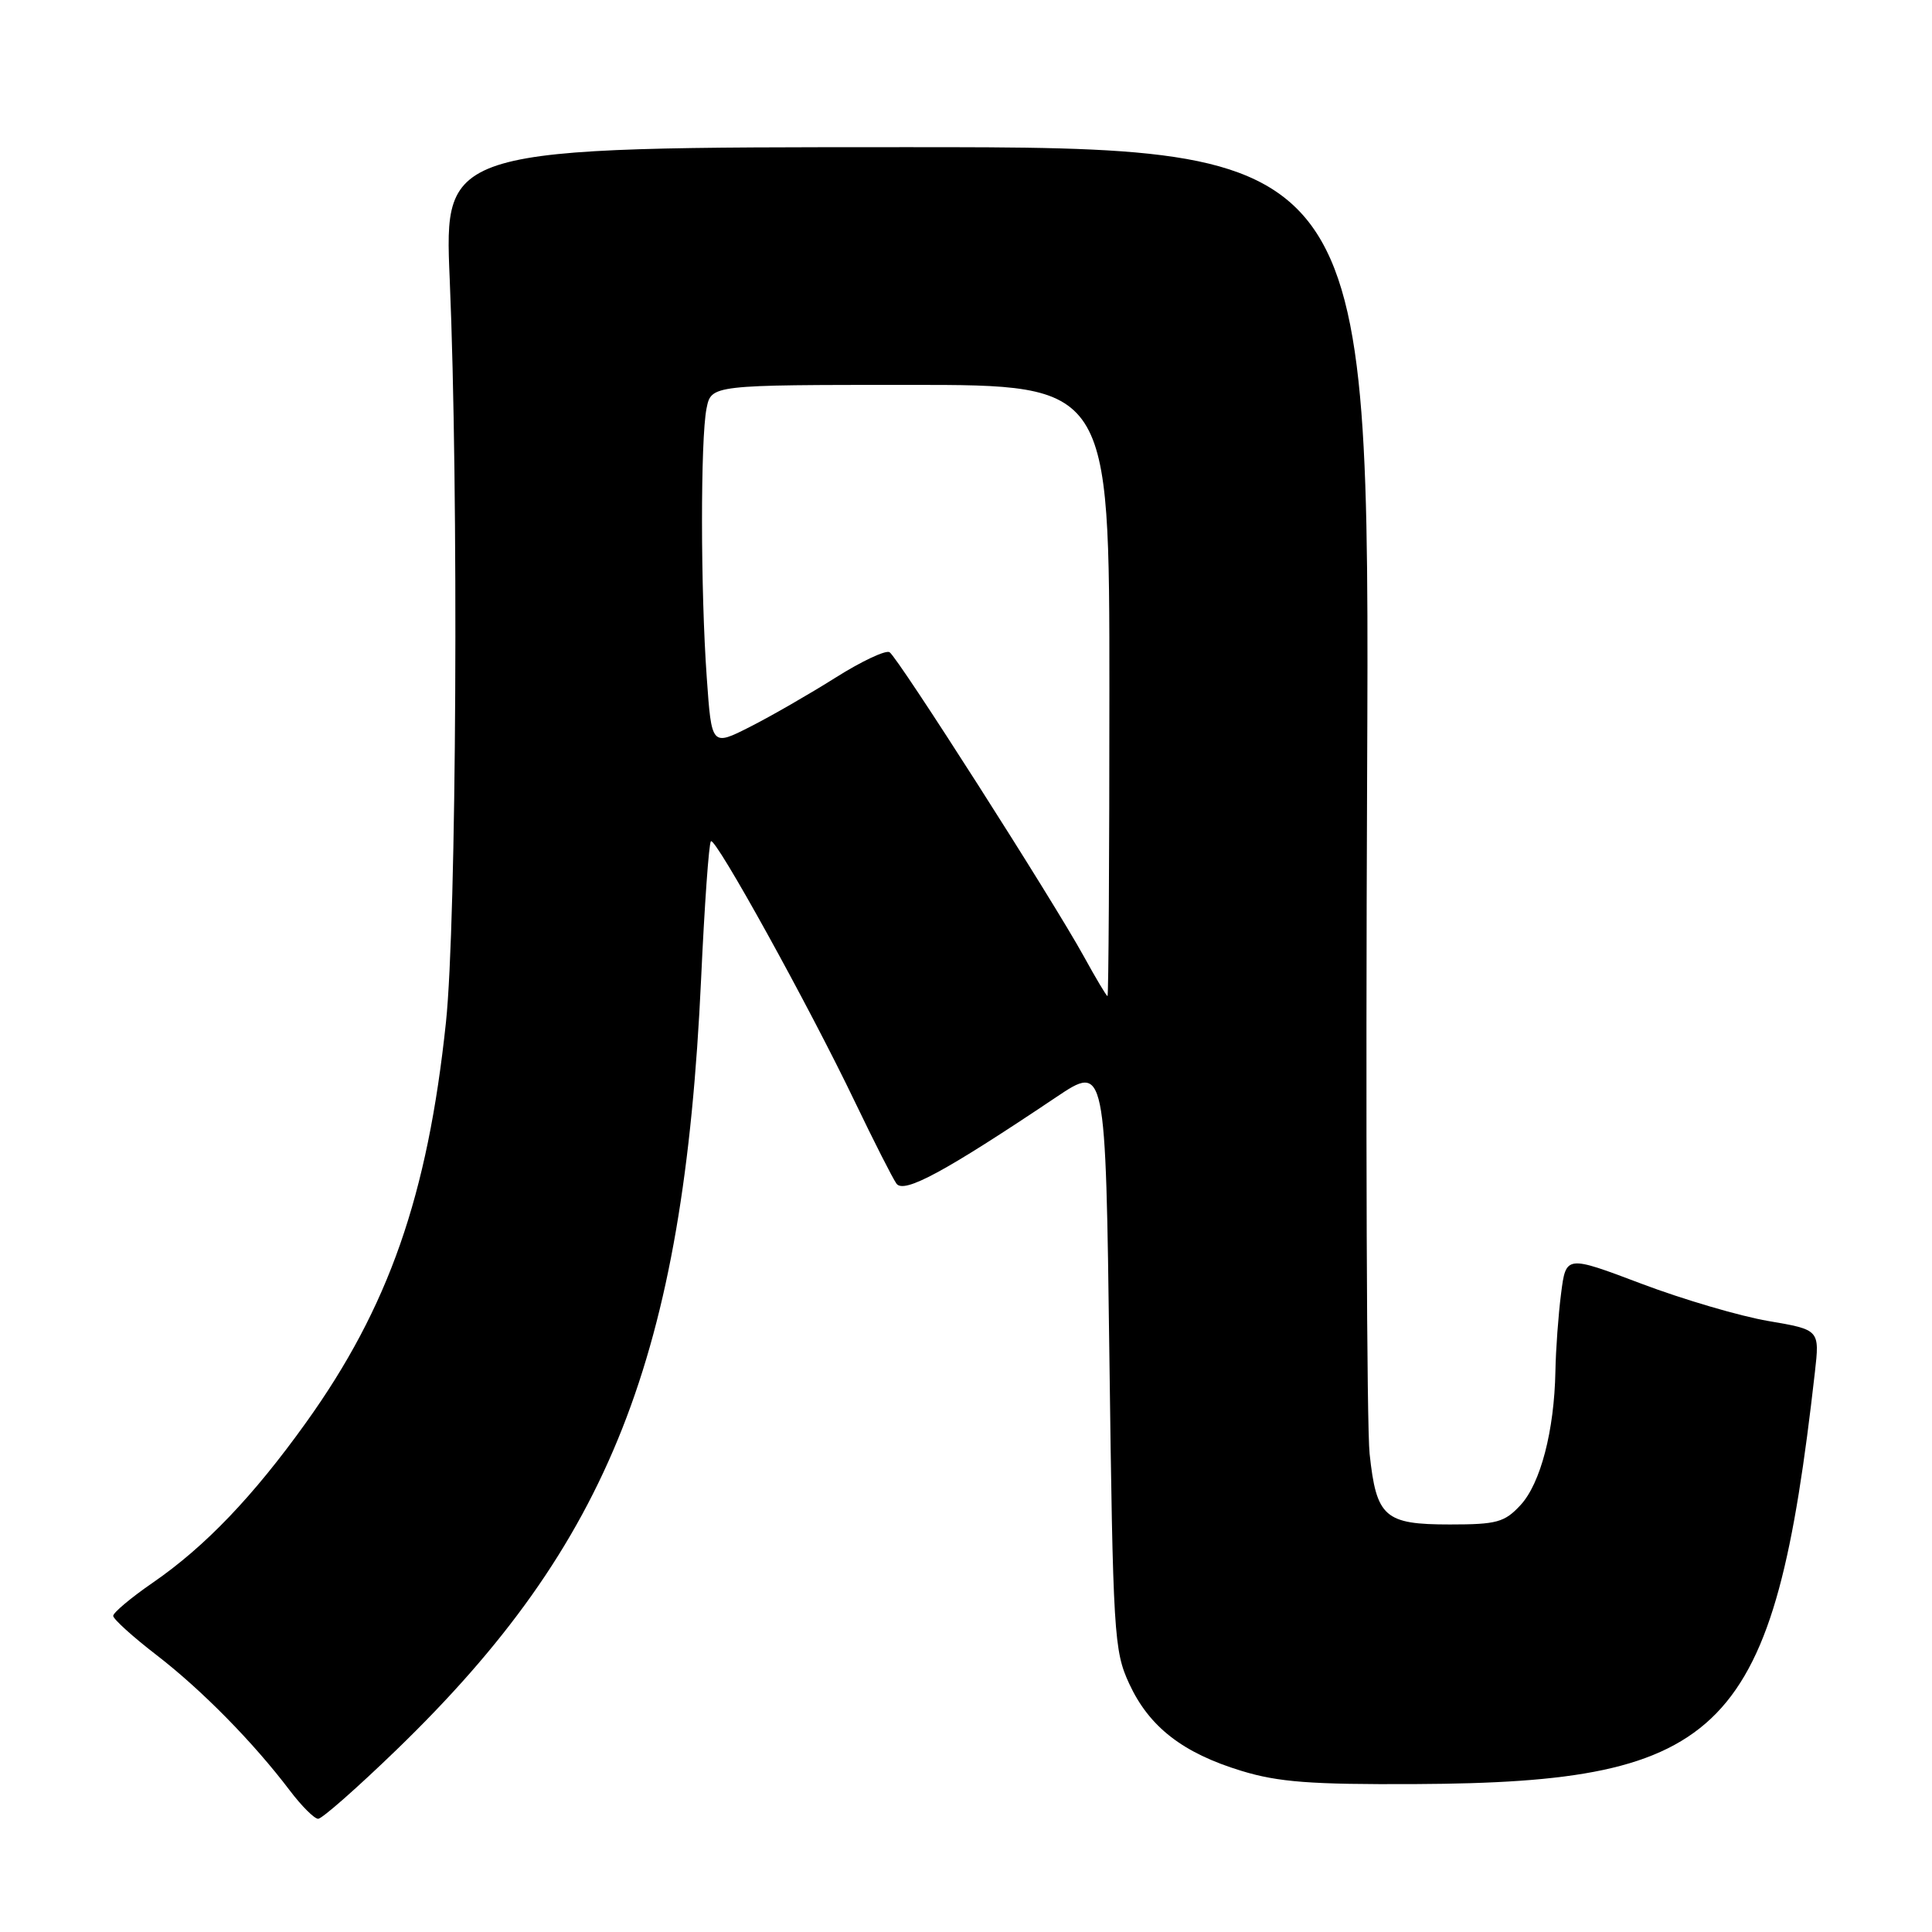<?xml version="1.0" encoding="UTF-8" standalone="no"?>
<!DOCTYPE svg PUBLIC "-//W3C//DTD SVG 1.1//EN" "http://www.w3.org/Graphics/SVG/1.1/DTD/svg11.dtd" >
<svg xmlns="http://www.w3.org/2000/svg" xmlns:xlink="http://www.w3.org/1999/xlink" version="1.1" viewBox="0 0 256 256">
 <g >
 <path fill="currentColor"
d=" M 52.56 231.84 C 80.79 204.53 90.58 179.75 92.90 129.72 C 93.35 119.95 93.93 111.73 94.20 111.47 C 94.79 110.87 107.18 133.27 113.28 146.00 C 115.79 151.22 118.26 156.10 118.78 156.83 C 119.76 158.22 125.16 155.30 139.92 145.40 C 146.50 140.98 146.50 140.98 147.00 179.74 C 147.48 216.62 147.60 218.72 149.63 223.11 C 152.28 228.83 156.72 232.28 164.50 234.65 C 169.37 236.14 173.70 236.47 187.50 236.40 C 228.78 236.20 235.05 229.74 240.48 181.85 C 241.12 176.20 241.12 176.20 234.31 175.04 C 230.56 174.40 223.00 172.18 217.50 170.10 C 207.50 166.32 207.50 166.32 206.85 171.41 C 206.49 174.21 206.15 178.84 206.10 181.70 C 205.95 189.59 204.13 196.56 201.48 199.43 C 199.36 201.72 198.33 202.00 192.12 202.00 C 183.46 202.00 182.38 201.05 181.48 192.63 C 181.10 189.12 180.95 148.73 181.15 102.87 C 181.50 19.50 181.50 19.50 120.17 19.50 C 58.84 19.50 58.84 19.50 59.59 37.00 C 60.79 65.14 60.50 122.12 59.09 135.47 C 56.66 158.47 51.51 173.20 40.55 188.50 C 33.54 198.29 27.17 204.94 20.25 209.71 C 17.36 211.70 15.00 213.68 15.00 214.11 C 15.00 214.53 17.59 216.88 20.75 219.31 C 26.75 223.94 33.56 230.86 38.40 237.25 C 39.96 239.31 41.65 241.00 42.16 241.00 C 42.67 241.00 47.35 236.88 52.56 231.84 Z  M 143.62 126.74 C 139.50 119.25 118.97 87.10 117.87 86.42 C 117.37 86.11 114.15 87.62 110.73 89.78 C 107.30 91.94 102.20 94.88 99.40 96.30 C 94.29 98.89 94.29 98.89 93.65 89.79 C 92.82 78.20 92.81 58.19 93.62 54.12 C 94.25 51.00 94.25 51.00 120.62 51.00 C 147.00 51.00 147.00 51.00 147.00 91.50 C 147.00 113.78 146.89 131.99 146.75 131.99 C 146.61 131.98 145.20 129.62 143.62 126.74 Z "/>
</g>
</svg>